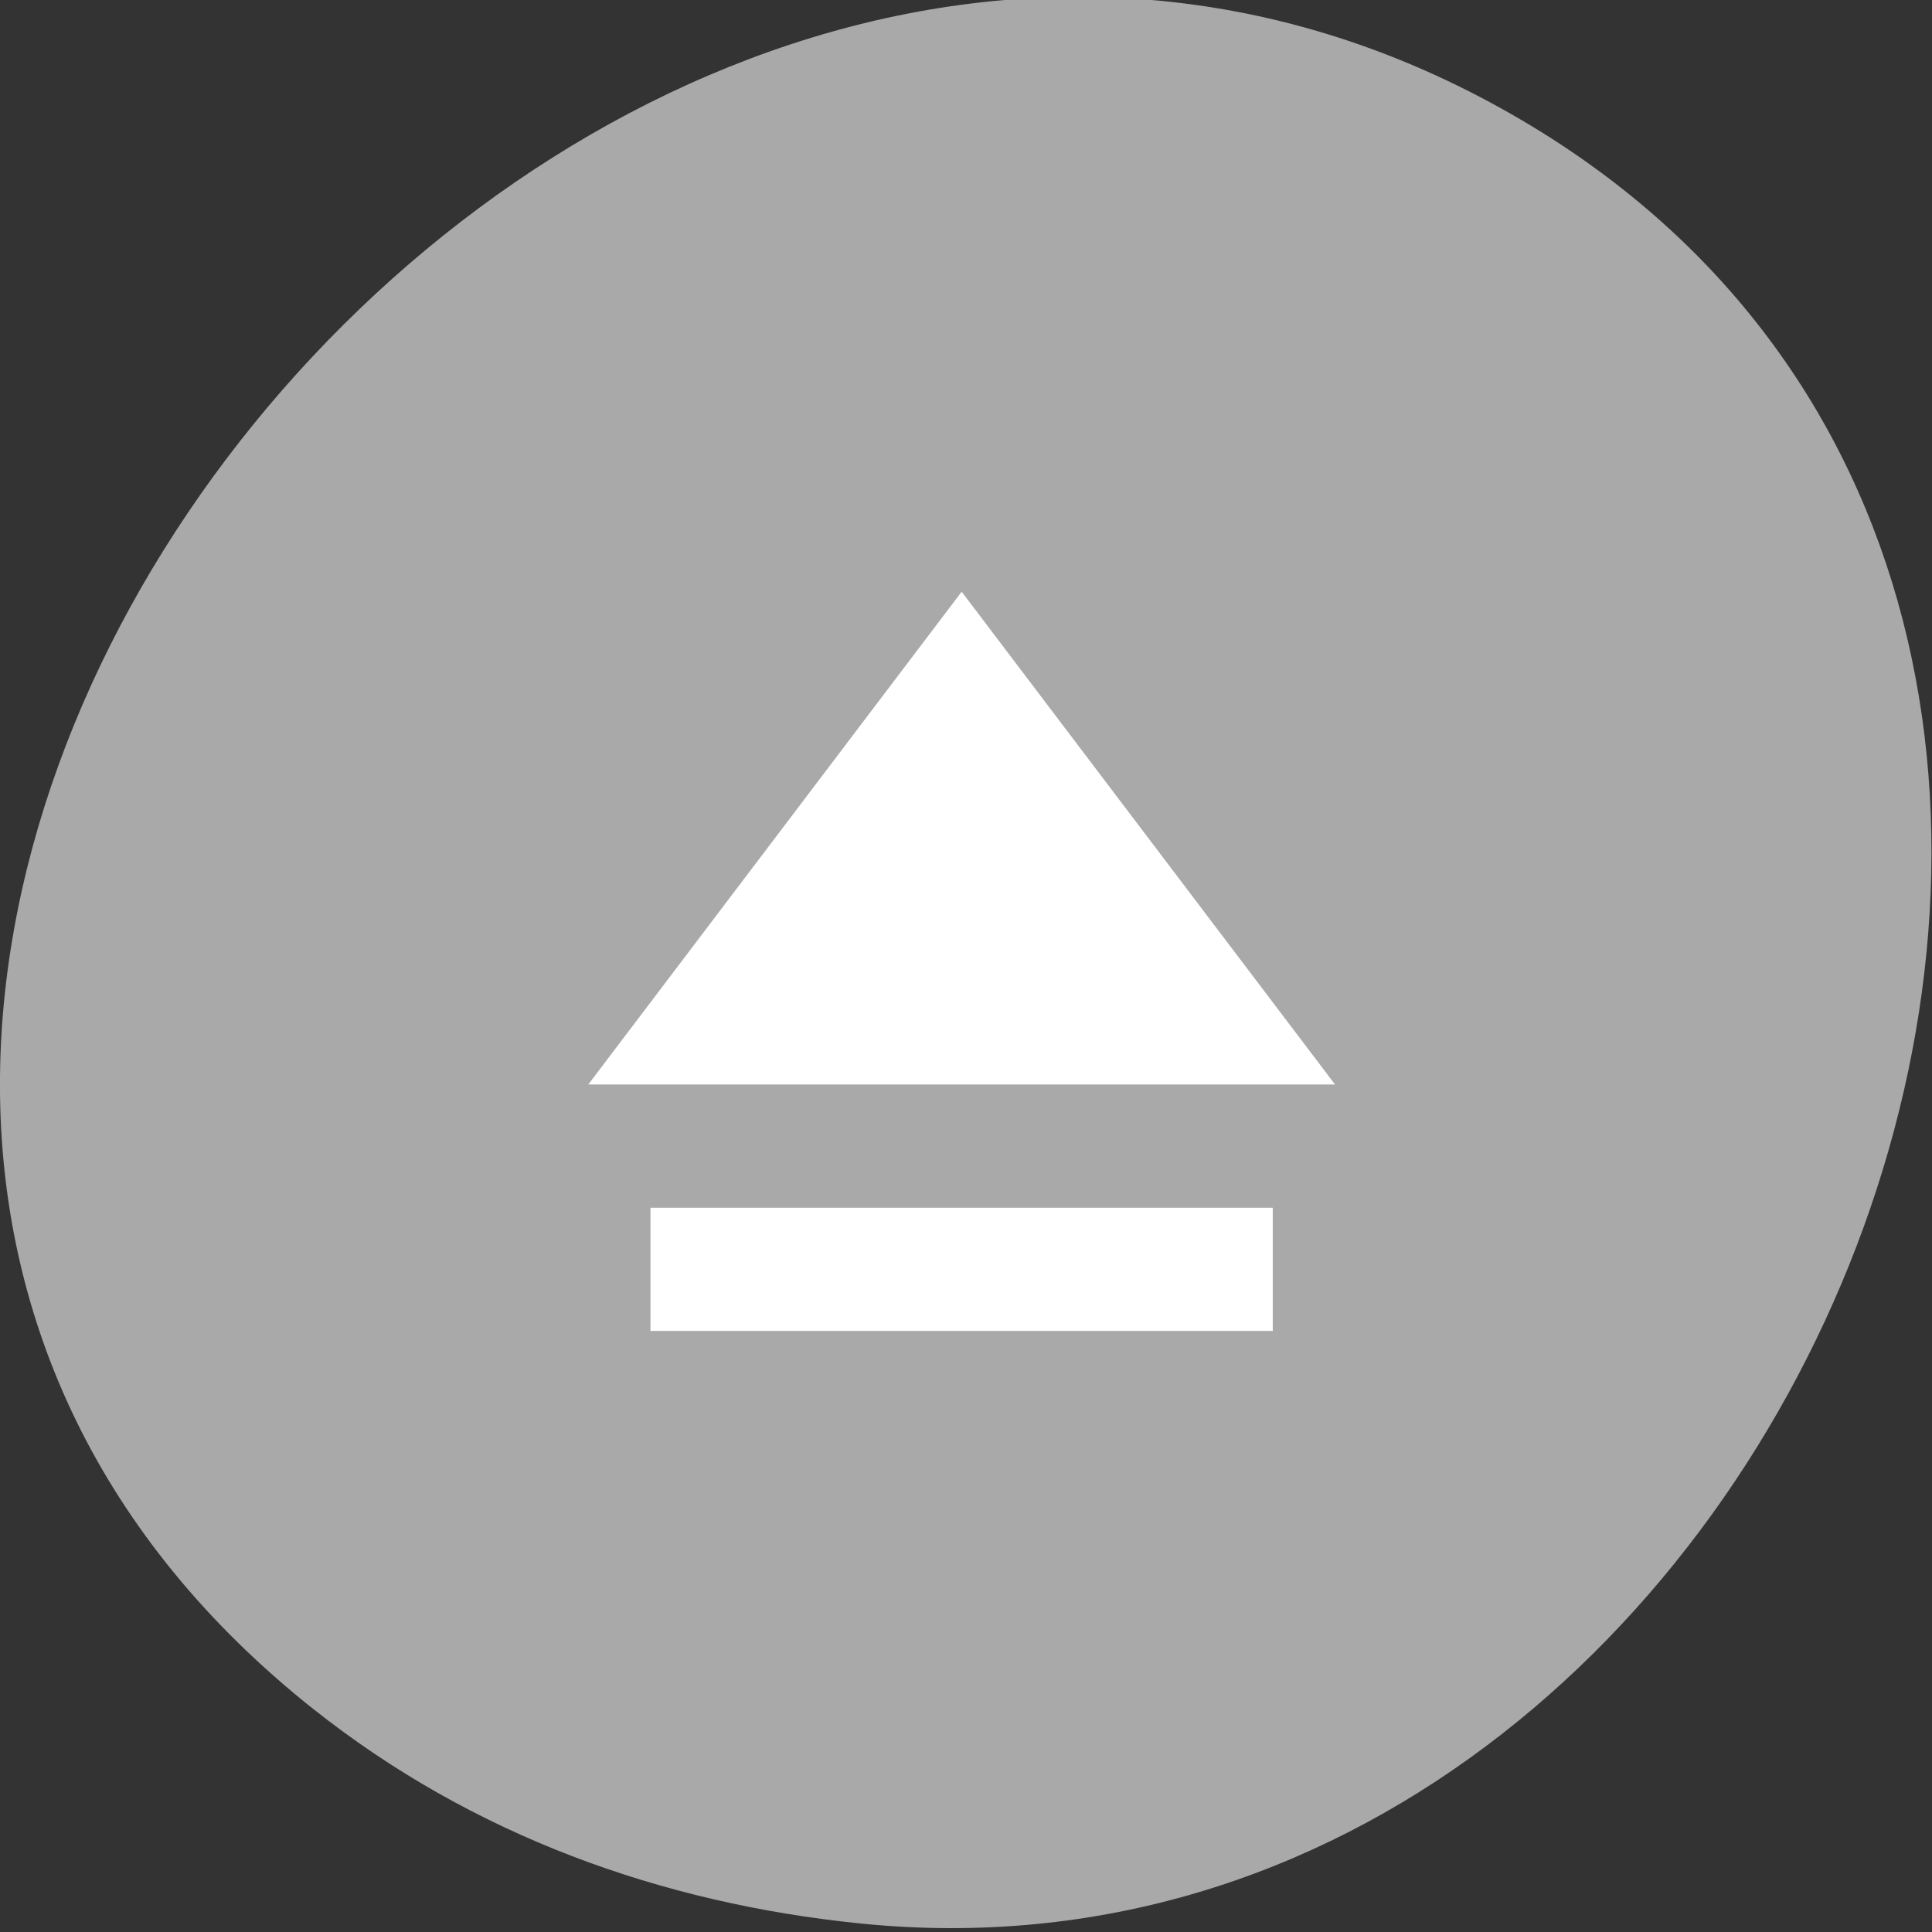 <svg xmlns="http://www.w3.org/2000/svg" viewBox="0 0 256 256"><rect x="0" y="0" width="256" height="256" fill="#333333" stroke="none"/><defs><clipPath><path d="M 0,64 H64 V128 H0 z"/></clipPath></defs><path d="m 60.23 1005.73 c -88.14 -67.851 24.775 -207.84 119.74 -158.24 89.47 46.731 33.06 188.91 -64.06 179.39 -20.263 -1.985 -39.496 -8.696 -55.674 -21.15 z" transform="matrix(1.303 0 0 1.345 -37 -1126.28)" style="fill:#a9a9a9;color:#000"/><path d="m -142.53 831.62 l -4.97 5.272 h 9.94 z m -4.142 6.59 v 1.318 h 8.283 v -1.318 z" transform="matrix(9.955 0 0 12.386 1546.31 -10222.04)" style="fill:#fff"/></svg>